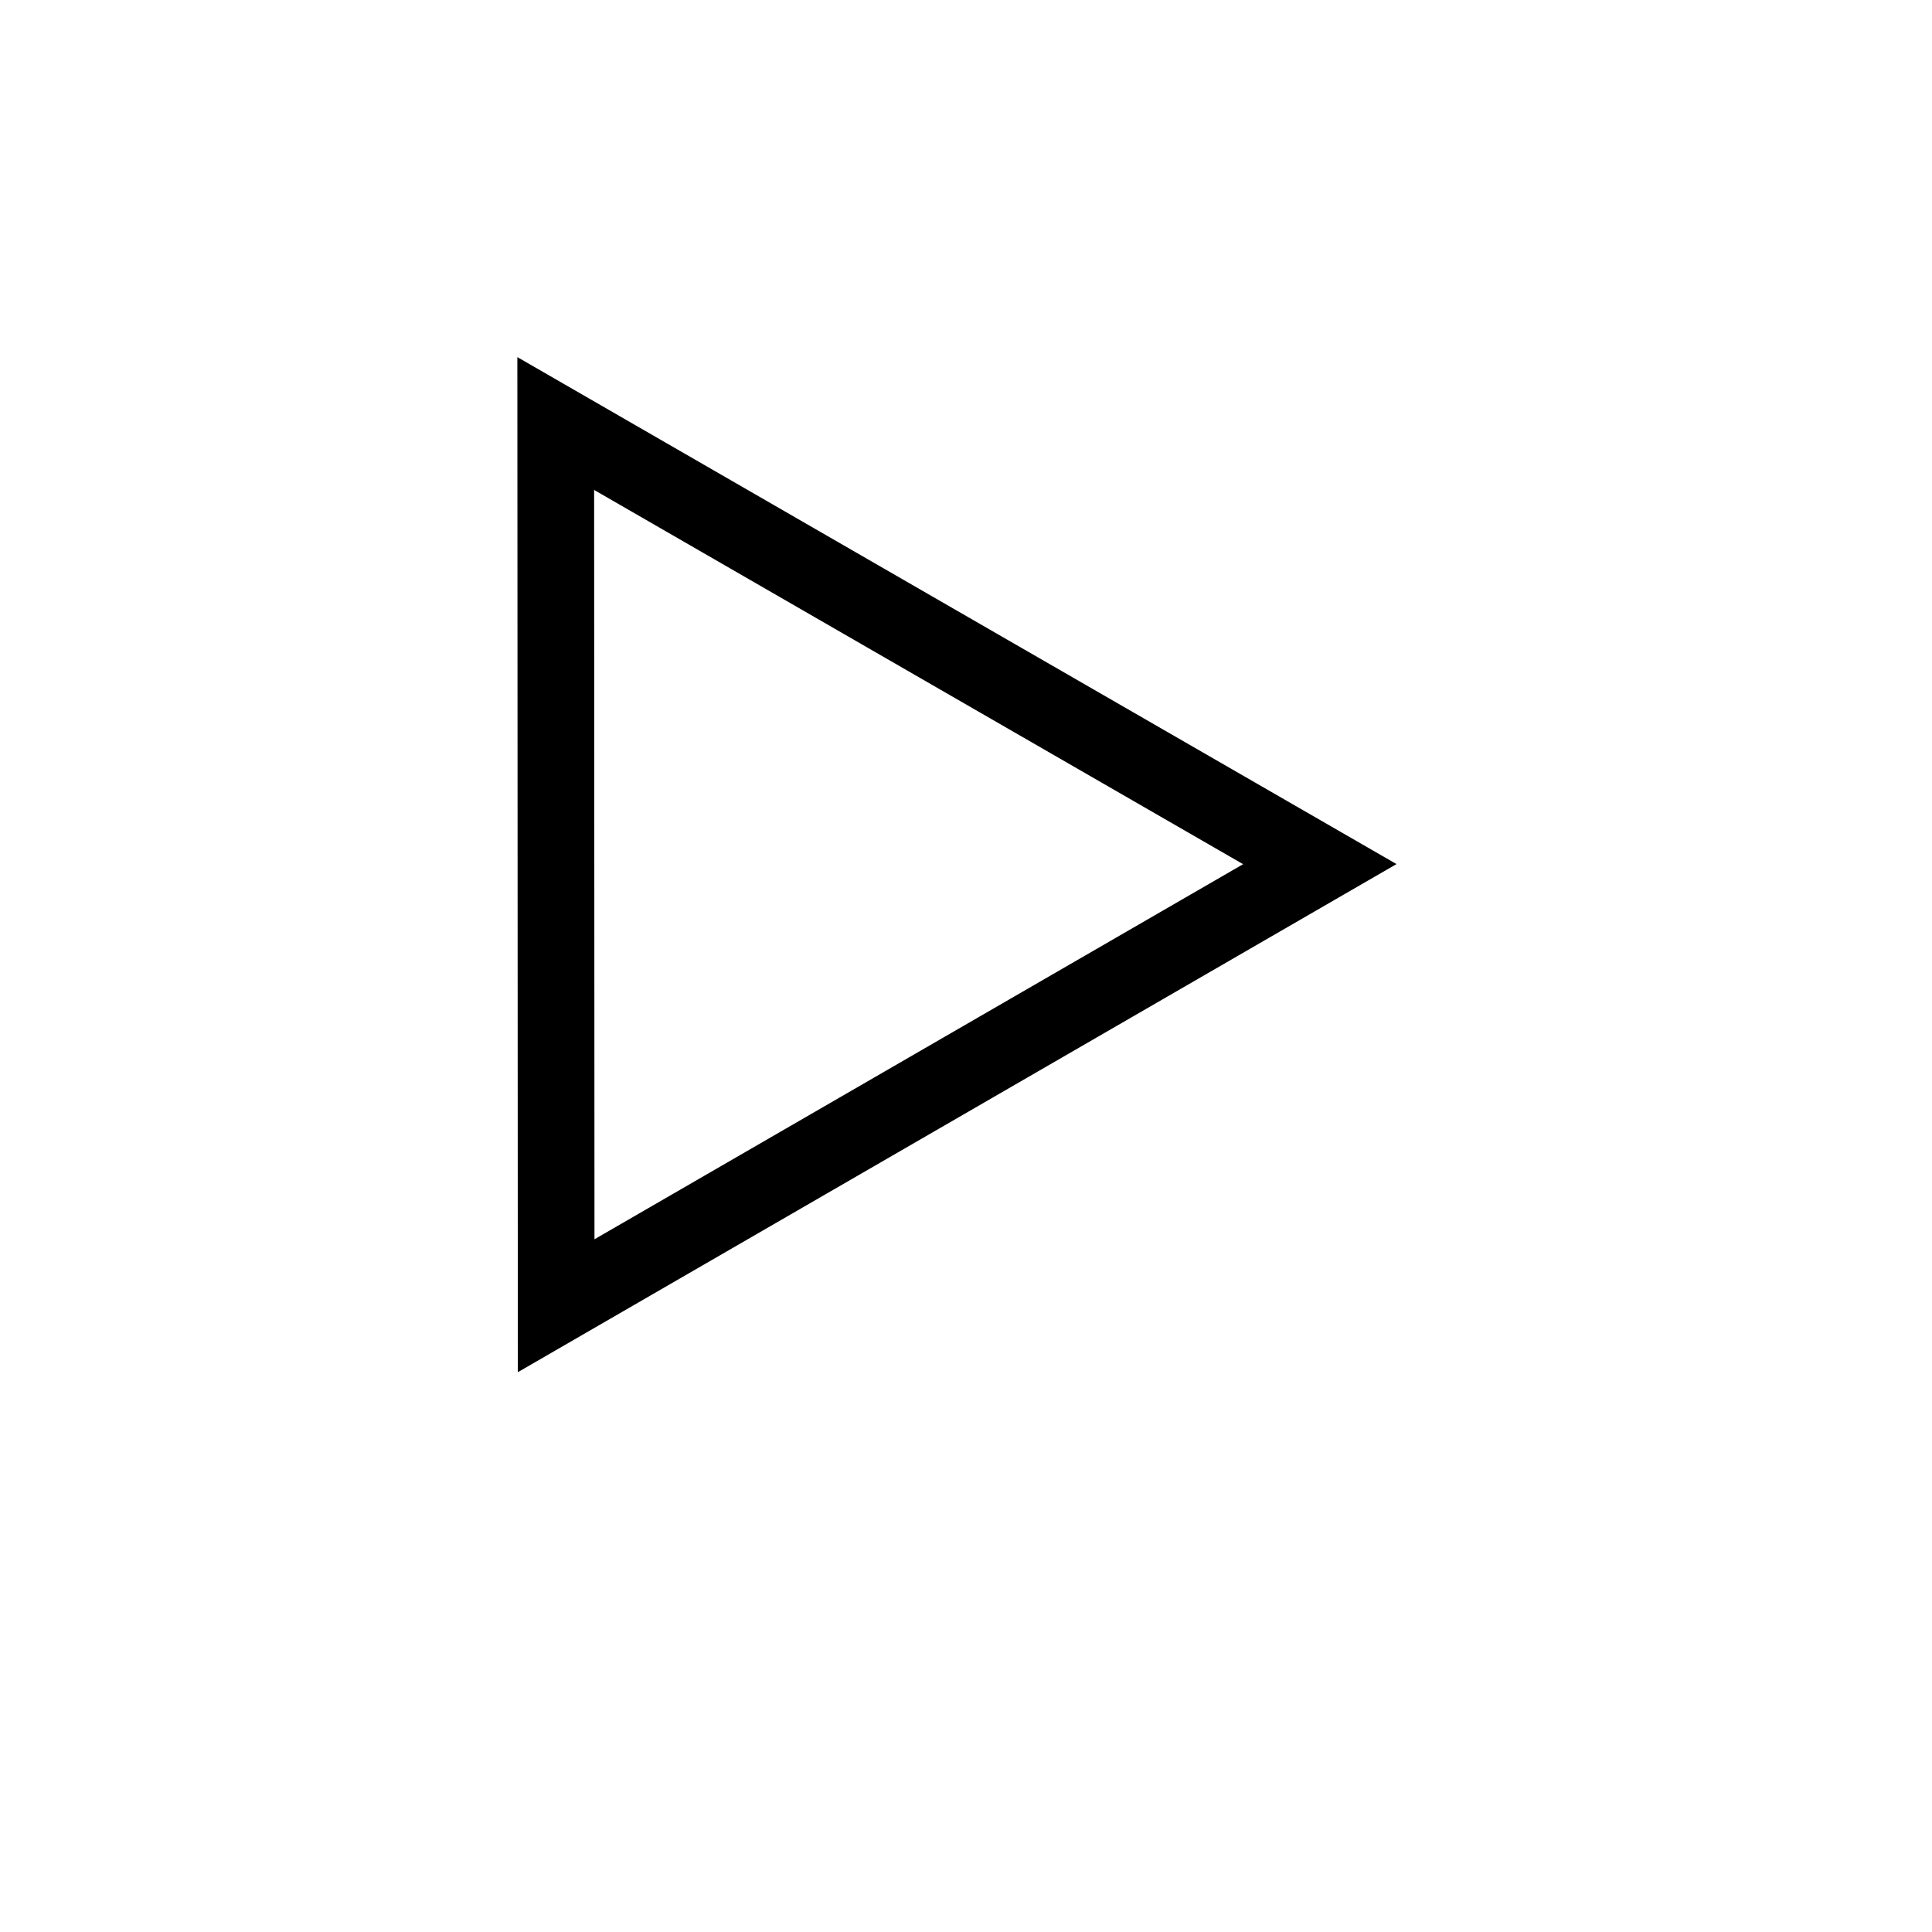 <?xml version="1.0" encoding="UTF-8" standalone="no"?>
<!-- Created with Inkscape (http://www.inkscape.org/) -->

<svg
   xmlns:dc="http://purl.org/dc/elements/1.1/"
   xmlns:cc="http://creativecommons.org/ns#"
   xmlns:rdf="http://www.w3.org/1999/02/22-rdf-syntax-ns#"
   xmlns:svg="http://www.w3.org/2000/svg"
   xmlns="http://www.w3.org/2000/svg"
   xmlns:sodipodi="http://sodipodi.sourceforge.net/DTD/sodipodi-0.dtd"
   xmlns:inkscape="http://www.inkscape.org/namespaces/inkscape"
   width="75.591"
   height="75.591"
   viewBox="0 0 20 20"
   version="1.1"
   id="svg8"
   inkscape:version="0.92.3 (2405546, 2018-03-11)"
   sodipodi:docname="collaps-2.svg">
  <defs
     id="defs2" />
  <sodipodi:namedview
     id="base"
     pagecolor="#ffffff"
     bordercolor="#666666"
     borderopacity="1.0"
     inkscape:pageopacity="0.0"
     inkscape:pageshadow="2"
     inkscape:zoom="11.2"
     inkscape:cx="34.888936"
     inkscape:cy="39.560387"
     inkscape:document-units="px"
     inkscape:current-layer="layer1"
     showgrid="false"
     units="px"
     inkscape:window-width="1920"
     inkscape:window-height="1147"
     inkscape:window-x="-8"
     inkscape:window-y="-8"
     inkscape:window-maximized="1"
     showguides="true"
     inkscape:guide-bbox="true">
    <sodipodi:guide
       position="-11.646,9.757"
       orientation="0,1"
       id="guide7670"
       inkscape:locked="false" />
    <sodipodi:guide
       position="10.914,5.693"
       orientation="0,1"
       id="guide8226"
       inkscape:locked="false" />
    <sodipodi:guide
       position="9.804,9.757"
       orientation="1,0"
       id="guide8228"
       inkscape:locked="false" />
    <sodipodi:guide
       position="5.835,17.269"
       orientation="1,0"
       id="guide8230"
       inkscape:locked="false" />
  </sodipodi:namedview>
  <g
     inkscape:label="Layer 1"
     inkscape:groupmode="layer"
     id="layer1"
     transform="translate(0,-277)">
    <path
       sodipodi:type="star"
       style="fill:none;fill-opacity:1;stroke:#000000;stroke-width:0.566;stroke-miterlimit:4;stroke-dasharray:none;stroke-dashoffset:0;stroke-opacity:1;paint-order:normal"
       id="path7668"
       sodipodi:sides="3"
       sodipodi:cx="7.7957592"
       sodipodi:cy="284.55042"
       sodipodi:r1="3.7585146"
       sodipodi:r2="1.8792573"
       sodipodi:arg1="0.78984258"
       sodipodi:arg2="1.8370401"
       inkscape:flatsided="false"
       inkscape:rounded="0"
       inkscape:randomized="0"
       d="m 10.442,287.22 -3.14,-0.856 -3.14,-0.856 2.312,-2.291 2.312,-2.291 0.828,3.148 z"
       transform="matrix(0.987,-0.997,0.997,0.987,-283.002,12.87)" />
  </g>
</svg>
